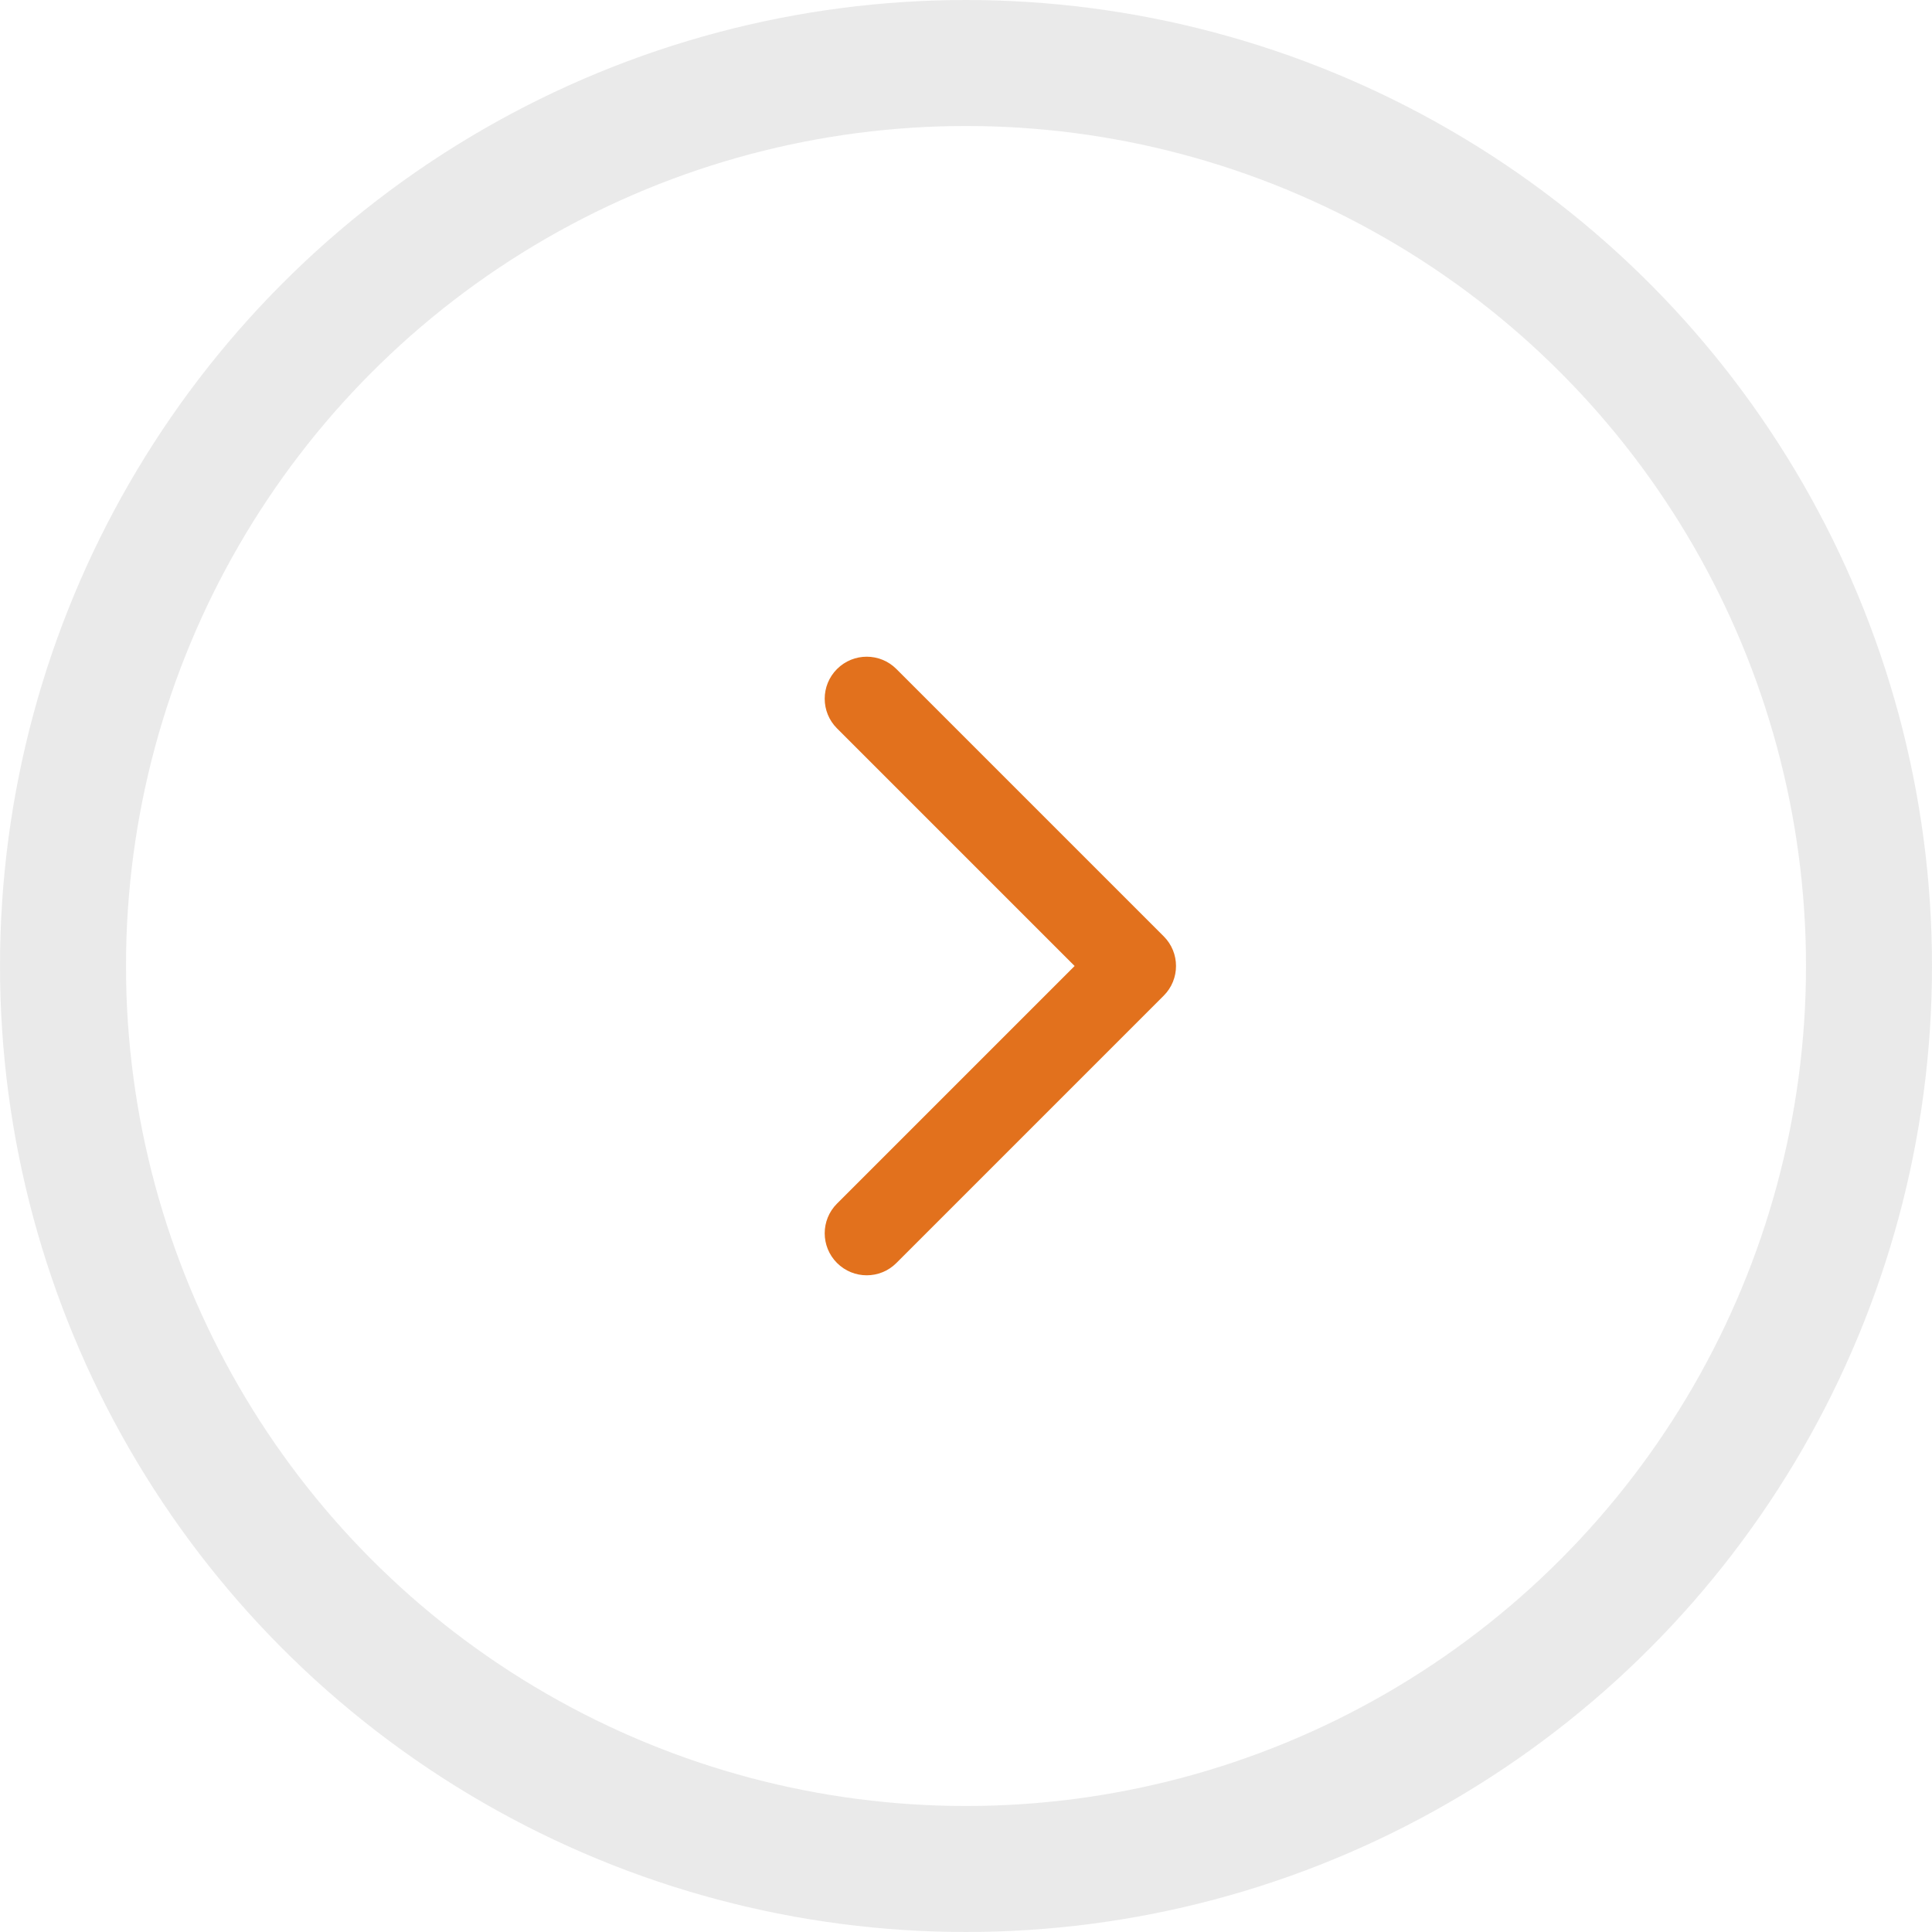 <svg width="46" height="46" viewBox="0 0 46 46" fill="none" xmlns="http://www.w3.org/2000/svg">
<circle cx="23" cy="23" r="21.5" transform="rotate(-180 23 23)" stroke="#D7D7D7" stroke-opacity="0.5" stroke-width="3"/>
<path d="M27.707 23.707C28.098 23.317 28.098 22.683 27.707 22.293L21.343 15.929C20.953 15.538 20.32 15.538 19.929 15.929C19.538 16.32 19.538 16.953 19.929 17.343L25.586 23L19.929 28.657C19.538 29.047 19.538 29.68 19.929 30.071C20.32 30.462 20.953 30.462 21.343 30.071L27.707 23.707ZM26 24H27V22H26V24Z" fill="#E2711D"/>
</svg>
